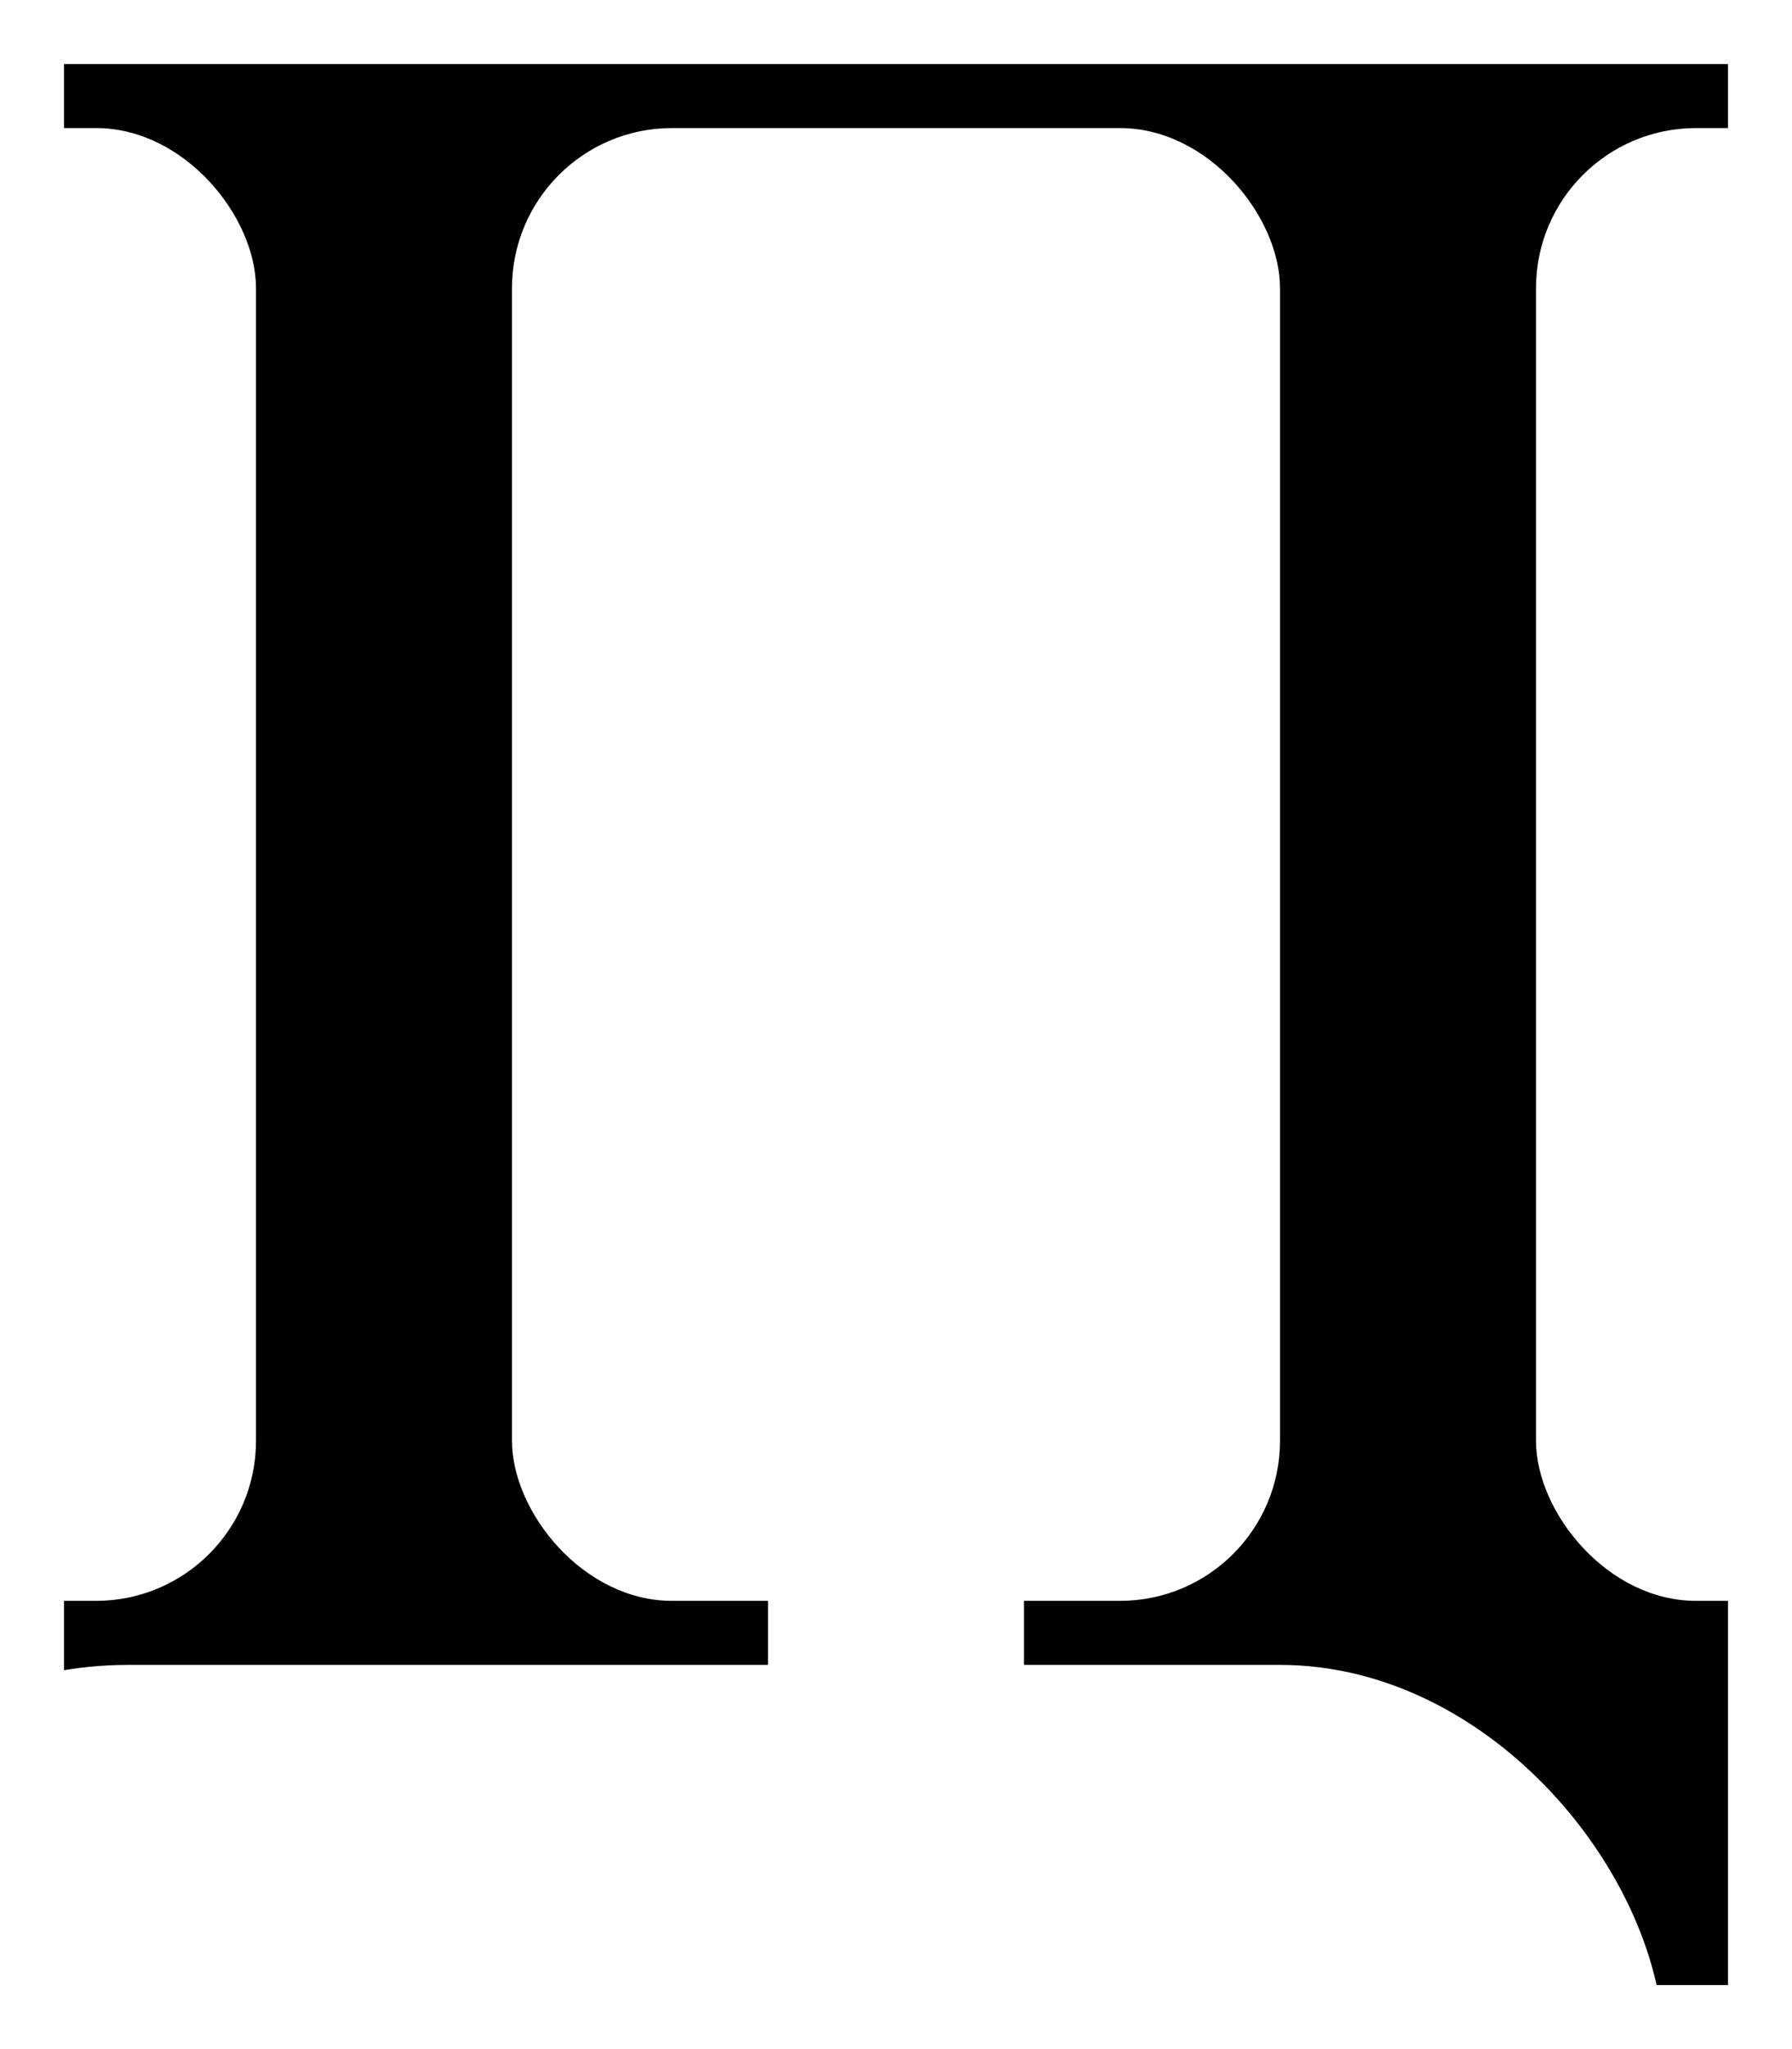 <?xml version="1.0" encoding="UTF-8" standalone="no"?>
<!-- Created with Inkscape (http://www.inkscape.org/) -->

<svg
   xmlns:dc="http://purl.org/dc/elements/1.1/"
   xmlns:cc="http://creativecommons.org/ns#"
   xmlns:rdf="http://www.w3.org/1999/02/22-rdf-syntax-ns#"
   xmlns:svg="http://www.w3.org/2000/svg"
   xmlns="http://www.w3.org/2000/svg"
   version="1.1"
   width="280"
   height="320"
   id="svg2">
  <rect width="100%" height="100%" fill="#808080" stroke="none"/>
  <desc
     id="desc4"
     xml:lang="en">Cyrillic Pe U+0524</desc>
  <defs
     id="defs20" />
  <rect
     width="494.904"
     height="546.588"
     rx="23.939"
     ry="24.461"
     x="-112.194"
     y="-119.892"
     id="rect3767"
     style="fill:#ffffff;fill-opacity:1;stroke:#004017;stroke-width:1.763;stroke-linecap:butt;stroke-linejoin:miter;stroke-miterlimit:4;stroke-opacity:0.784;stroke-dasharray:none" />
  <g
     id="g3769">
    <rect
       width="260"
       height="300"
       x="10"
       y="10"
       id="rect6"
       style="fill:#000000" />
    <rect
       width="100"
       height="230"
       rx="25"
       ry="25"
       x="-60"
       y="20"
       id="rect8"
       style="fill:#ffffff" />
    <rect
       width="120"
       height="230"
       rx="25"
       ry="25"
       x="80"
       y="20"
       id="rect10"
       style="fill:#ffffff" />
    <rect
       width="100"
       height="230"
       rx="25"
       ry="25"
       x="240"
       y="20"
       id="rect12"
       style="fill:#ffffff" />
    <rect
       width="40"
       height="12"
       x="120"
       y="249"
       id="rect14"
       style="fill:#ffffff" />
    <rect
       width="300"
       height="150"
       rx="60"
       ry="60"
       x="-40"
       y="260"
       id="rect16"
       style="fill:#ffffff" />
  </g>
</svg>
